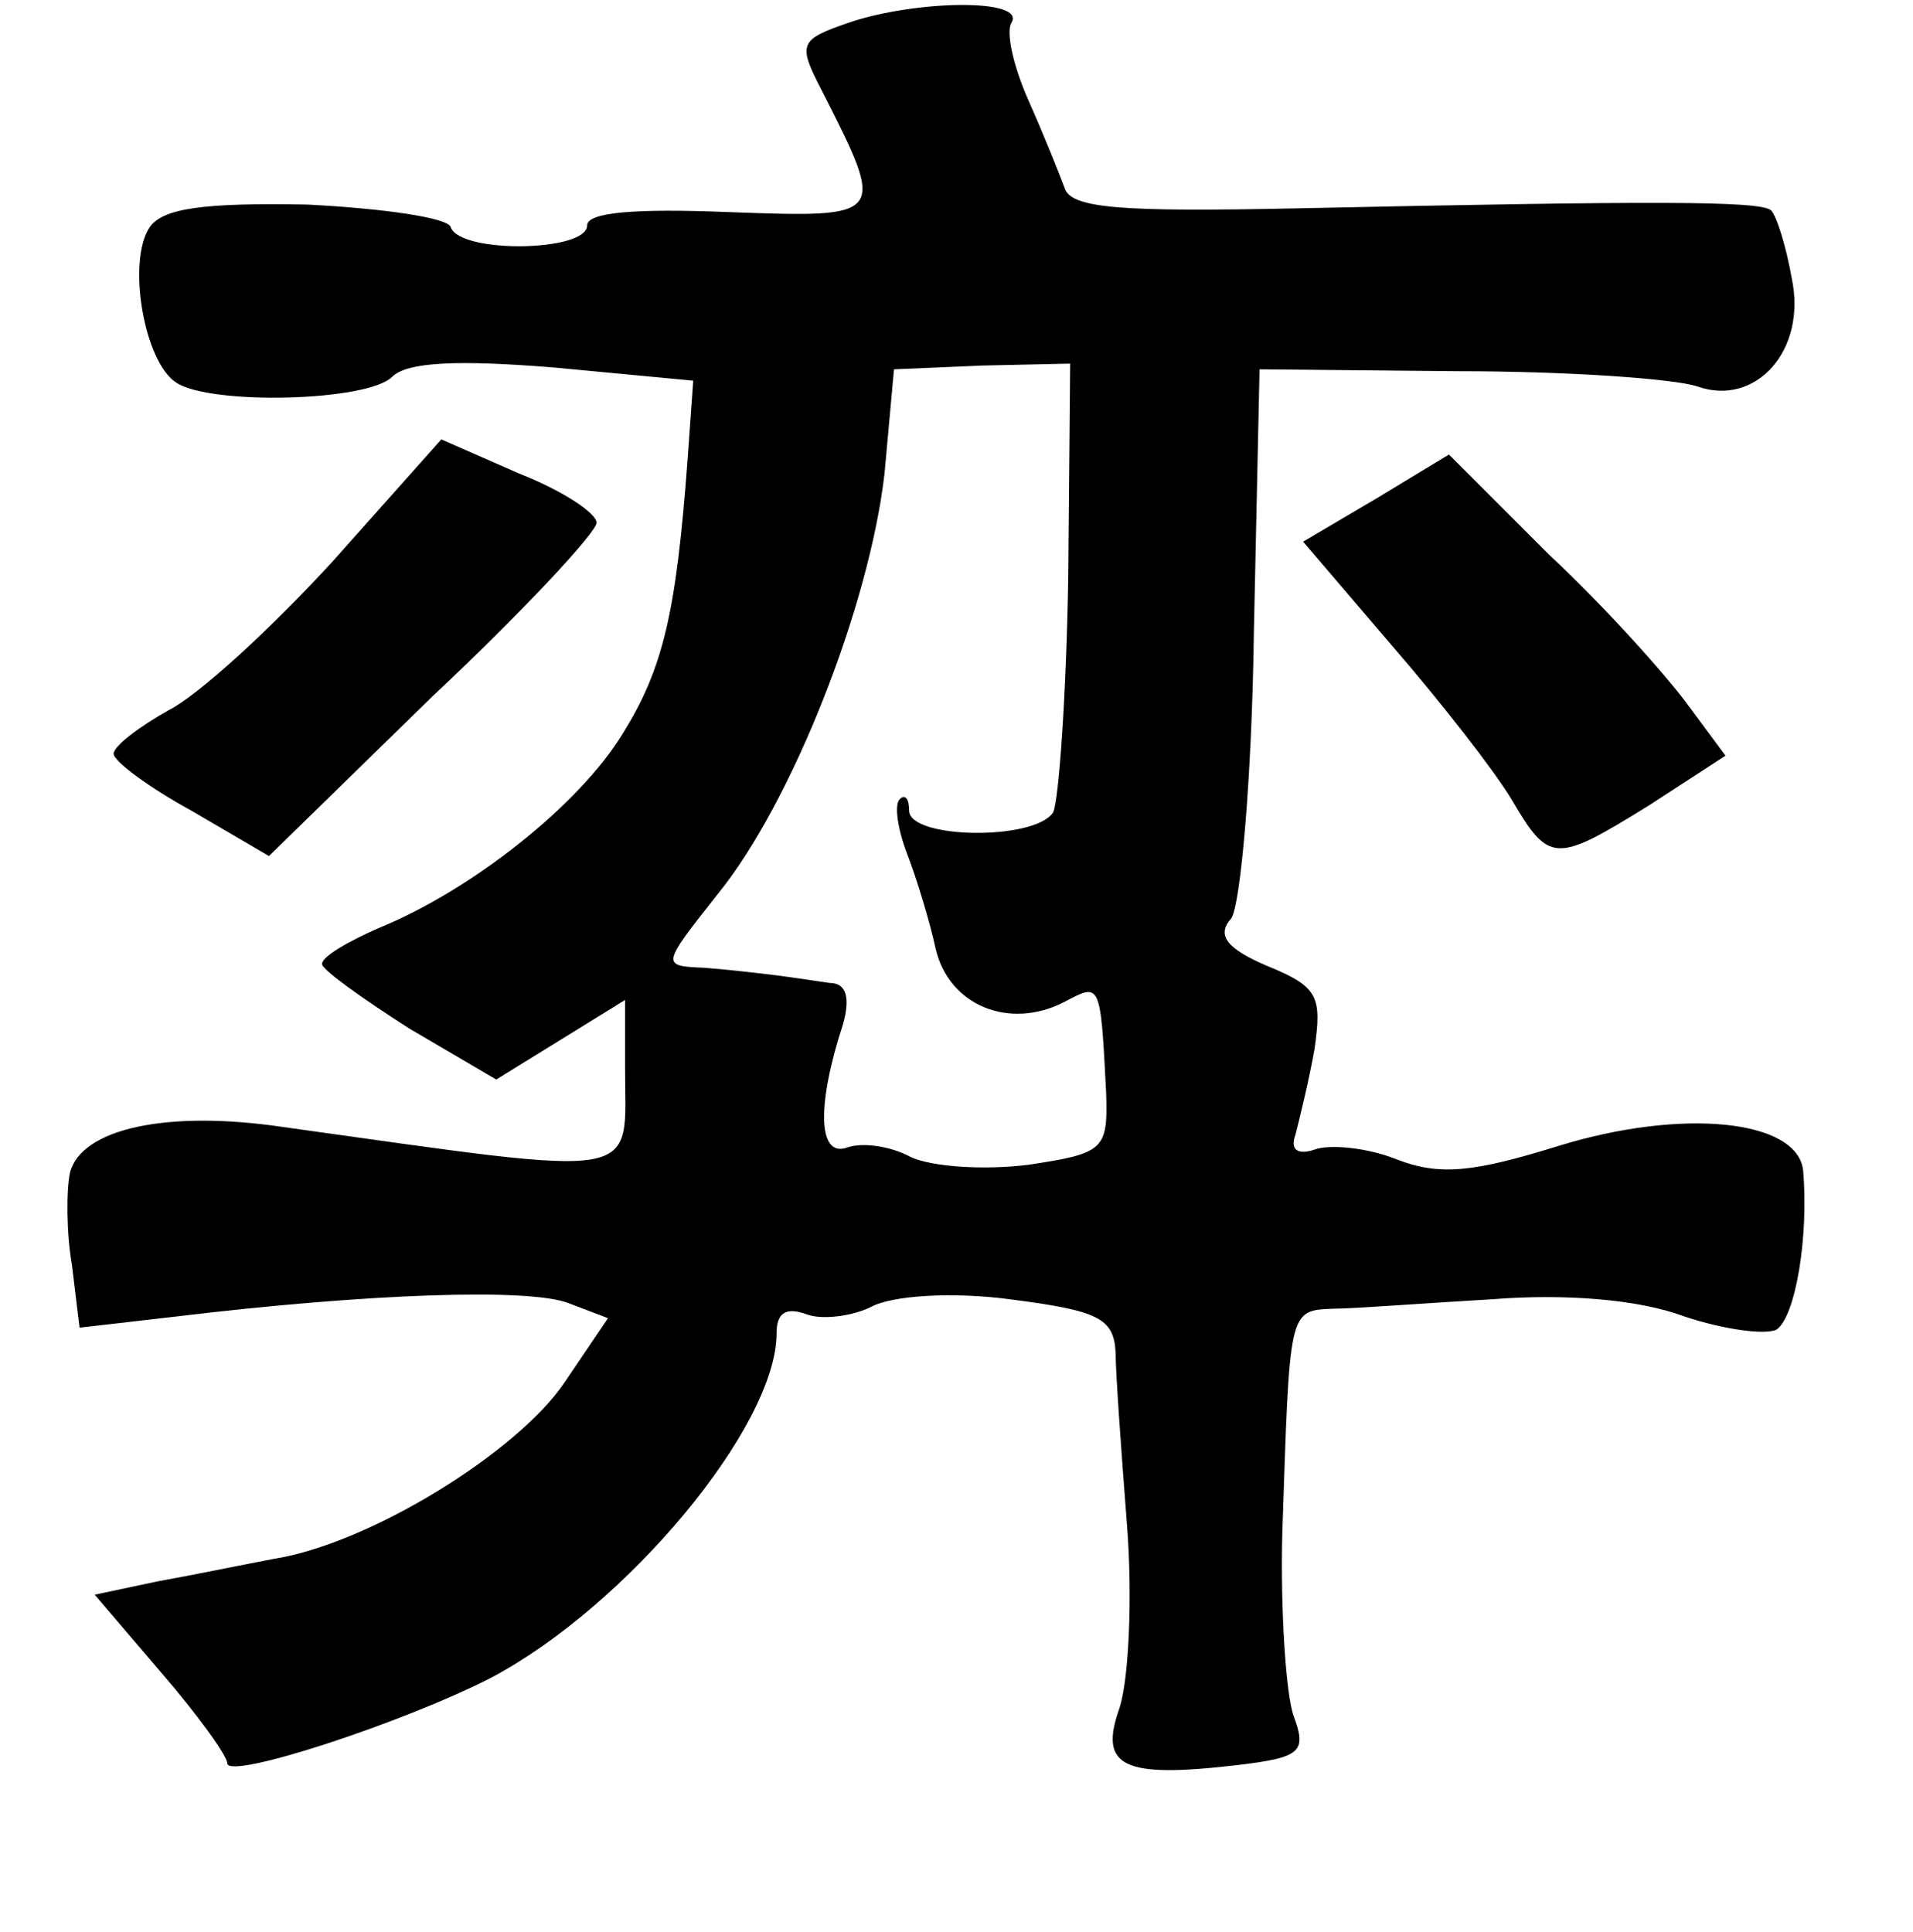<?xml version="1.0" standalone="no"?>
<!DOCTYPE svg PUBLIC "-//W3C//DTD SVG 20010904//EN"
 "http://www.w3.org/TR/2001/REC-SVG-20010904/DTD/svg10.dtd">
<svg version="1.0" xmlns="http://www.w3.org/2000/svg"
 width="101pt" height="102pt" viewBox="0 0 101 102"
 preserveAspectRatio="xMidYMid meet">
<g transform="translate(0,102) scale(0.1,-0.1)"
fill="#000000" stroke="none">
<path d="M448 1008 c-26 -9 -27 -11 -14 -36 34 -67 34 -67 -49 -64 -49 2 -75
0 -75 -7 0 -14 -67 -15 -72 -1 -1 5 -36 10 -76 12 -55 1 -76 -2 -83 -12 -12
-18 -3 -71 14 -82 18 -12 101 -10 114 3 8 8 35 9 85 5 l74 -7 -3 -42 c-6 -81
-13 -110 -34 -144 -23 -38 -80 -83 -129 -103 -16 -7 -30 -15 -30 -19 0 -3 21
-18 46 -34 l46 -27 34 21 34 21 0 -36 c0 -60 13 -58 -181 -31 -61 9 -106 -1
-112 -24 -2 -9 -2 -32 1 -49 l4 -33 52 6 c100 12 185 15 206 7 l21 -8 -23 -34
c-25 -37 -103 -85 -153 -93 -16 -3 -45 -9 -62 -12 l-33 -7 35 -41 c19 -22 35
-44 35 -48 0 -9 92 21 139 45 72 38 151 133 151 182 0 11 5 14 16 10 8 -3 24
-1 34 4 11 6 43 8 73 4 47 -6 55 -10 56 -28 0 -11 3 -52 6 -91 3 -38 1 -82 -4
-97 -11 -31 2 -37 62 -30 34 4 37 7 30 26 -4 11 -7 55 -6 96 4 119 3 118 27
119 11 0 49 3 84 5 38 3 77 0 101 -9 21 -7 43 -10 49 -7 10 7 17 49 14 84 -3
27 -64 33 -129 13 -45 -14 -63 -16 -86 -7 -15 6 -35 8 -43 5 -9 -3 -13 0 -10
8 2 8 7 28 10 45 4 28 2 33 -25 44 -21 9 -27 16 -19 25 5 7 11 75 12 151 l3
139 105 -1 c58 0 114 -4 126 -8 31 -11 58 19 50 57 -3 17 -8 33 -11 36 -6 5
-62 5 -250 1 -94 -2 -120 0 -123 11 -3 8 -11 28 -19 46 -8 18 -12 36 -9 41 8
13 -51 12 -86 0z m116 -293 c-1 -62 -5 -118 -8 -124 -10 -15 -76 -14 -76 1 0
6 -2 9 -5 6 -3 -3 -1 -16 4 -29 5 -13 12 -36 15 -50 7 -30 39 -43 68 -28 19
10 19 11 22 -48 1 -30 -1 -32 -41 -38 -24 -3 -51 -1 -62 4 -11 6 -26 8 -34 5
-15 -5 -16 22 -2 65 4 14 2 22 -7 22 -7 1 -20 3 -28 4 -8 1 -25 3 -38 4 -23 1
-23 1 7 39 39 48 80 152 88 222 l5 55 47 2 46 1 -1 -113z"/>
<path d="M176 724 c-32 -35 -71 -71 -87 -79 -16 -9 -29 -19 -29 -23 0 -4 19
-18 41 -30 l41 -24 86 84 c48 45 87 87 87 92 0 5 -18 17 -41 26 l-41 18 -57
-64z"/>
<path d="M727 757 l-39 -23 47 -55 c26 -30 54 -66 63 -81 20 -34 23 -34 73 -3
l40 26 -20 27 c-11 15 -43 51 -73 79 l-53 53 -38 -23z"/>
</g>
</svg>
